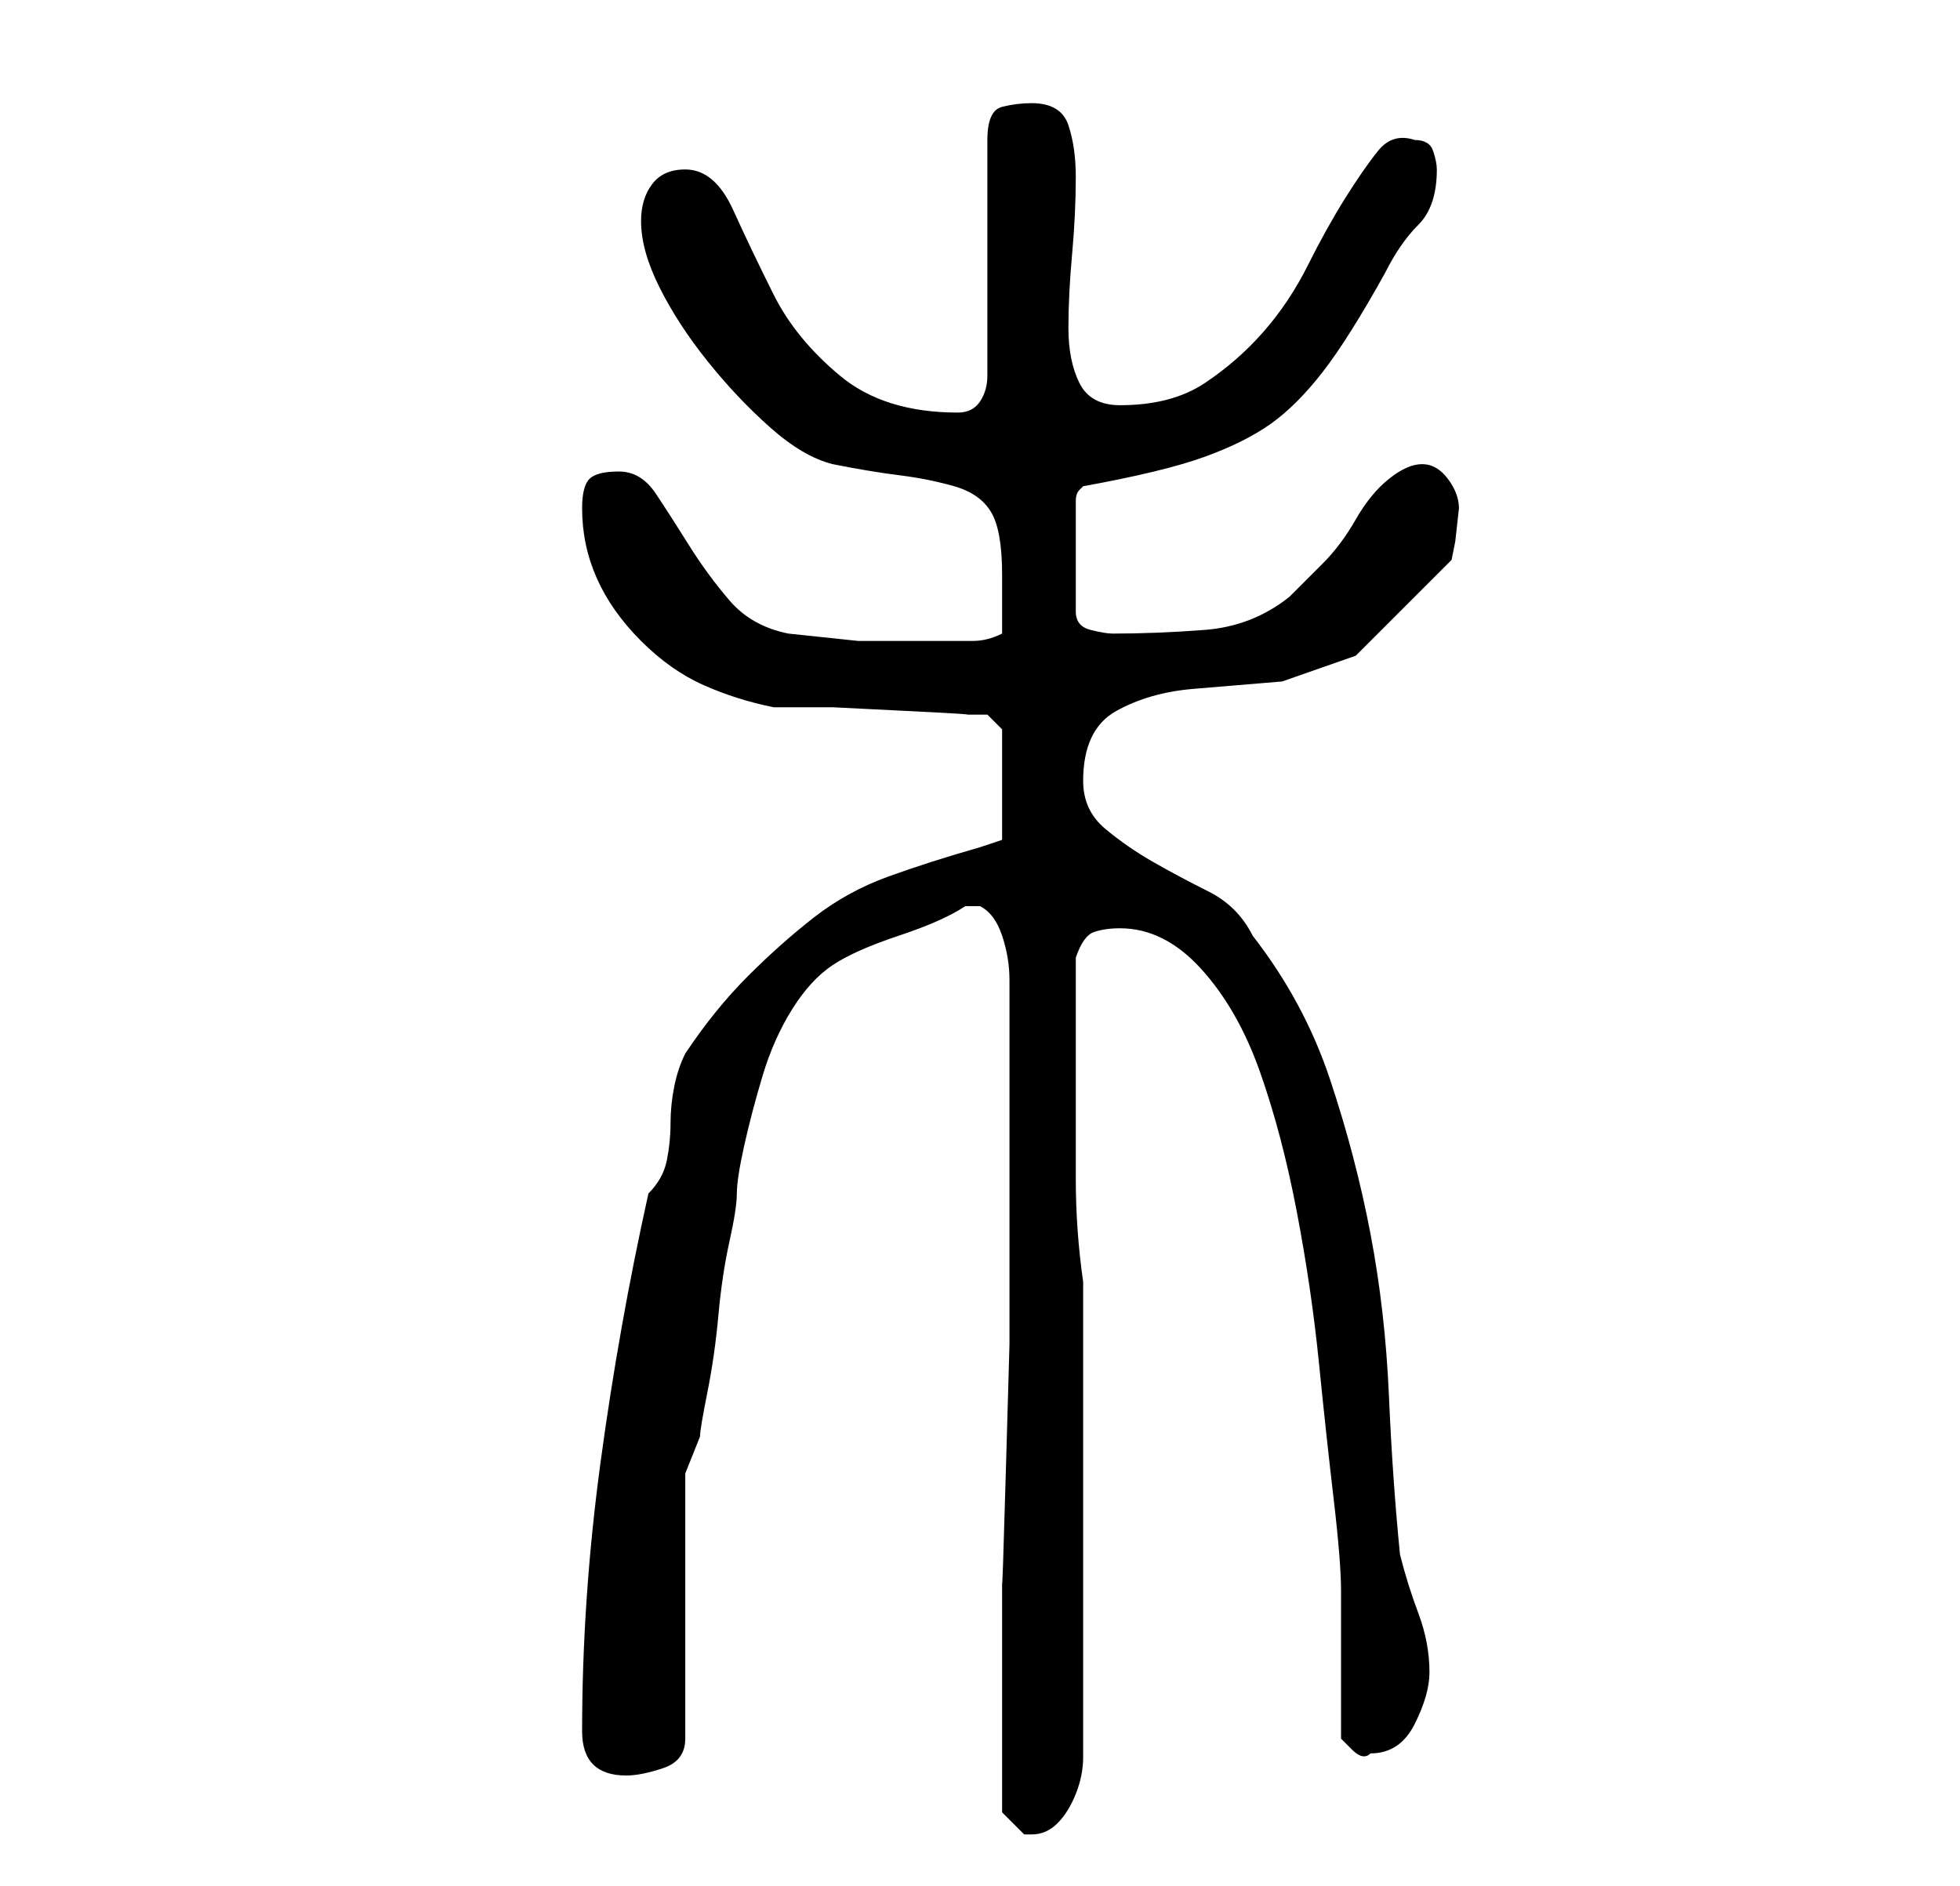 <?xml version="1.0" standalone="no"?>
<!DOCTYPE svg PUBLIC "-//W3C//DTD SVG 1.1//EN" "http://www.w3.org/Graphics/SVG/1.1/DTD/svg11.dtd" >
<svg xmlns="http://www.w3.org/2000/svg" xmlns:xlink="http://www.w3.org/1999/xlink" version="1.1" viewBox="-10 0 266 256">
   <path fill="currentColor"
d="M126 246l1.5 1.5l1.5 1.5h1q2 0 3.5 -1.5t2.5 -4t1 -5v-4.5v-60q-1 -7 -1 -14v-14v-16q1 -3 2.5 -3.5t3.5 -0.5q6 0 11 5.5t8 14t5 19t3 20.5t2 18.5t1 12.5v4v6v6v4t1.5 1.5t2.5 0.5q4 0 6 -4t2 -7q0 -4 -1.5 -8t-2.5 -8q-1 -10 -1.5 -21.5t-2.5 -22t-5.5 -21
t-10.5 -19.5q-2 -4 -6 -6t-7.5 -4t-6.5 -4.5t-3 -6.5q0 -7 4.5 -9.5t10.5 -3l12 -1t10 -3.5l13 -13l0.5 -2.5t0.5 -4.5v0q0 -2 -1.5 -4t-3.5 -2t-4.5 2t-4.5 5.5t-4.5 6l-4.5 4.5q-5 4 -11.5 4.5t-12.5 0.5q-1 0 -3 -0.5t-2 -2.5v-15q0 -1 0.5 -1.5l0.5 -0.5q11 -2 16.5 -4
t9 -4.5t7 -7t8.5 -13.5q2 -4 4.5 -6.5t2.5 -7.5q0 -1 -0.5 -2.5t-2.5 -1.5q-3 -1 -5 1.5t-4.5 6.5t-5 9t-6 9t-8 7t-11.5 3q-4 0 -5.5 -3t-1.5 -7.5t0.5 -10t0.5 -10.5q0 -4 -1 -7t-5 -3q-2 0 -4 0.5t-2 4.5v32q0 2 -1 3.5t-3 1.5q-10 0 -16 -5t-9 -11t-5.5 -11.5t-6.5 -5.5
q-3 0 -4.5 2t-1.5 5q0 4 2.5 9t6.5 10t8.5 9t8.5 5q5 1 9 1.5t7.5 1.5t5 3.5t1.5 8.5v4v4q-2 1 -4 1h-4h-11.5t-9.5 -1q-5 -1 -8 -4.5t-5.5 -7.5t-4.5 -7t-5 -3t-4 1t-1 4q0 5 2 9.5t6 8.5t8.5 6t9.5 3h8t10 0.5t8 0.5h3l2 2v15l-1.5 0.5l-1.5 0.5q-7 2 -12.5 4t-10 5.5
t-9 8t-8.5 10.5q-1 2 -1.5 4.5t-0.5 5t-0.5 5t-2.5 4.5q-4 18 -6.5 36.5t-2.5 36.5q0 6 6 6q2 0 5 -1t3 -4v-36l1 -2.5l1 -2.5q0 -1 1 -6t1.5 -10.5t1.5 -10t1 -6.5t1 -6.5t2.5 -9.5t4 -9t5.5 -6t9 -4t9 -4h1h1q2 1 3 4t1 6v5v3v1v1v8v14v17.5t-0.5 17.5t-0.5 14.5v8.5v11
v12z" />
</svg>
